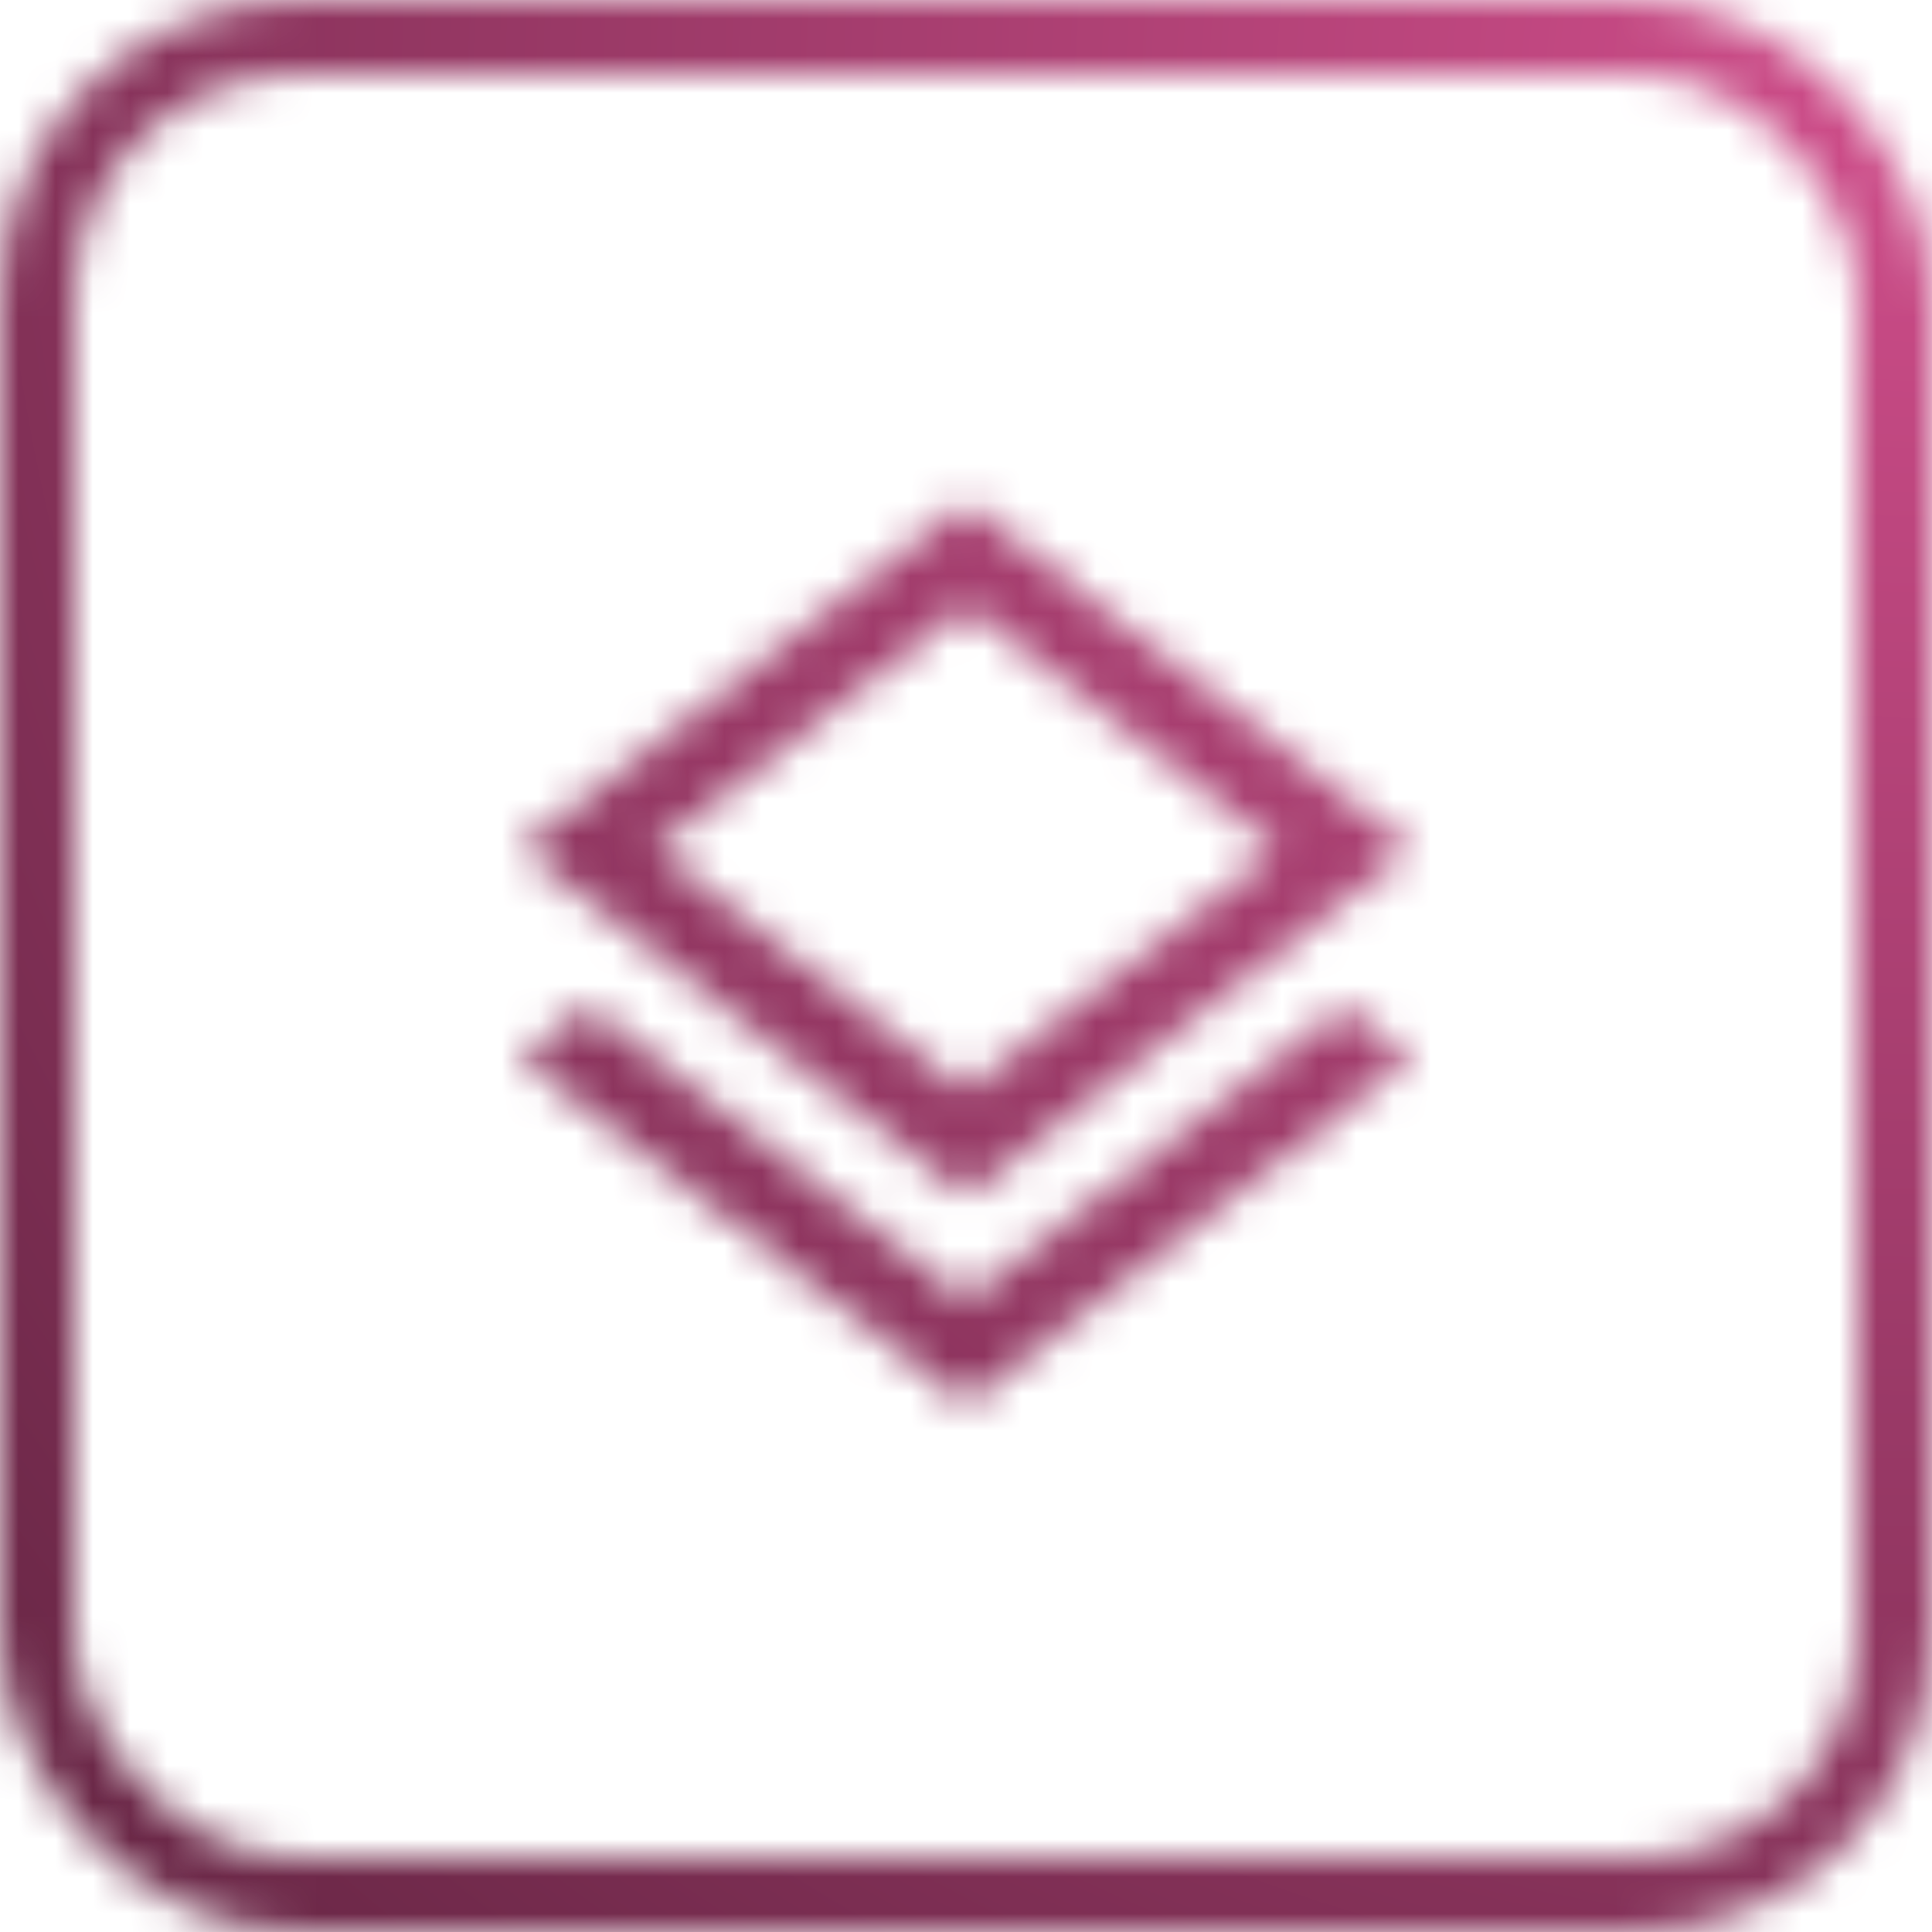 <svg width="52" height="52" viewBox="0 0 52 52" fill="none" xmlns="http://www.w3.org/2000/svg">
<mask id="mask0_6277_38" style="mask-type:alpha" maskUnits="userSpaceOnUse" x="0" y="0" width="52" height="52">
<rect x="1" y="1" width="50" height="50" rx="7" stroke="black" stroke-width="2"/>
<path d="M26 37.8L14 28.467L15.844 27.089L26 34.978L36.156 27.089L38 28.467L26 37.8ZM26 32.178L14 22.844L26 13.511L38 22.844L26 32.178ZM26 29.356L34.378 22.844L26 16.333L17.622 22.844L26 29.356Z" fill="#5F6368"/>
</mask>
<g mask="url(#mask0_6277_38)">
<rect x="-22" y="-22.464" width="100" height="93.6" fill="url(#paint0_radial_6277_38)"/>
</g>
<defs>
<radialGradient id="paint0_radial_6277_38" cx="0" cy="0" r="1" gradientUnits="userSpaceOnUse" gradientTransform="translate(51.5 1.872) rotate(134.624) scale(69.043 69.254)">
<stop stop-color="#CF4D8A"/>
<stop offset="1" stop-color="#692746"/>
</radialGradient>
</defs>
</svg>
